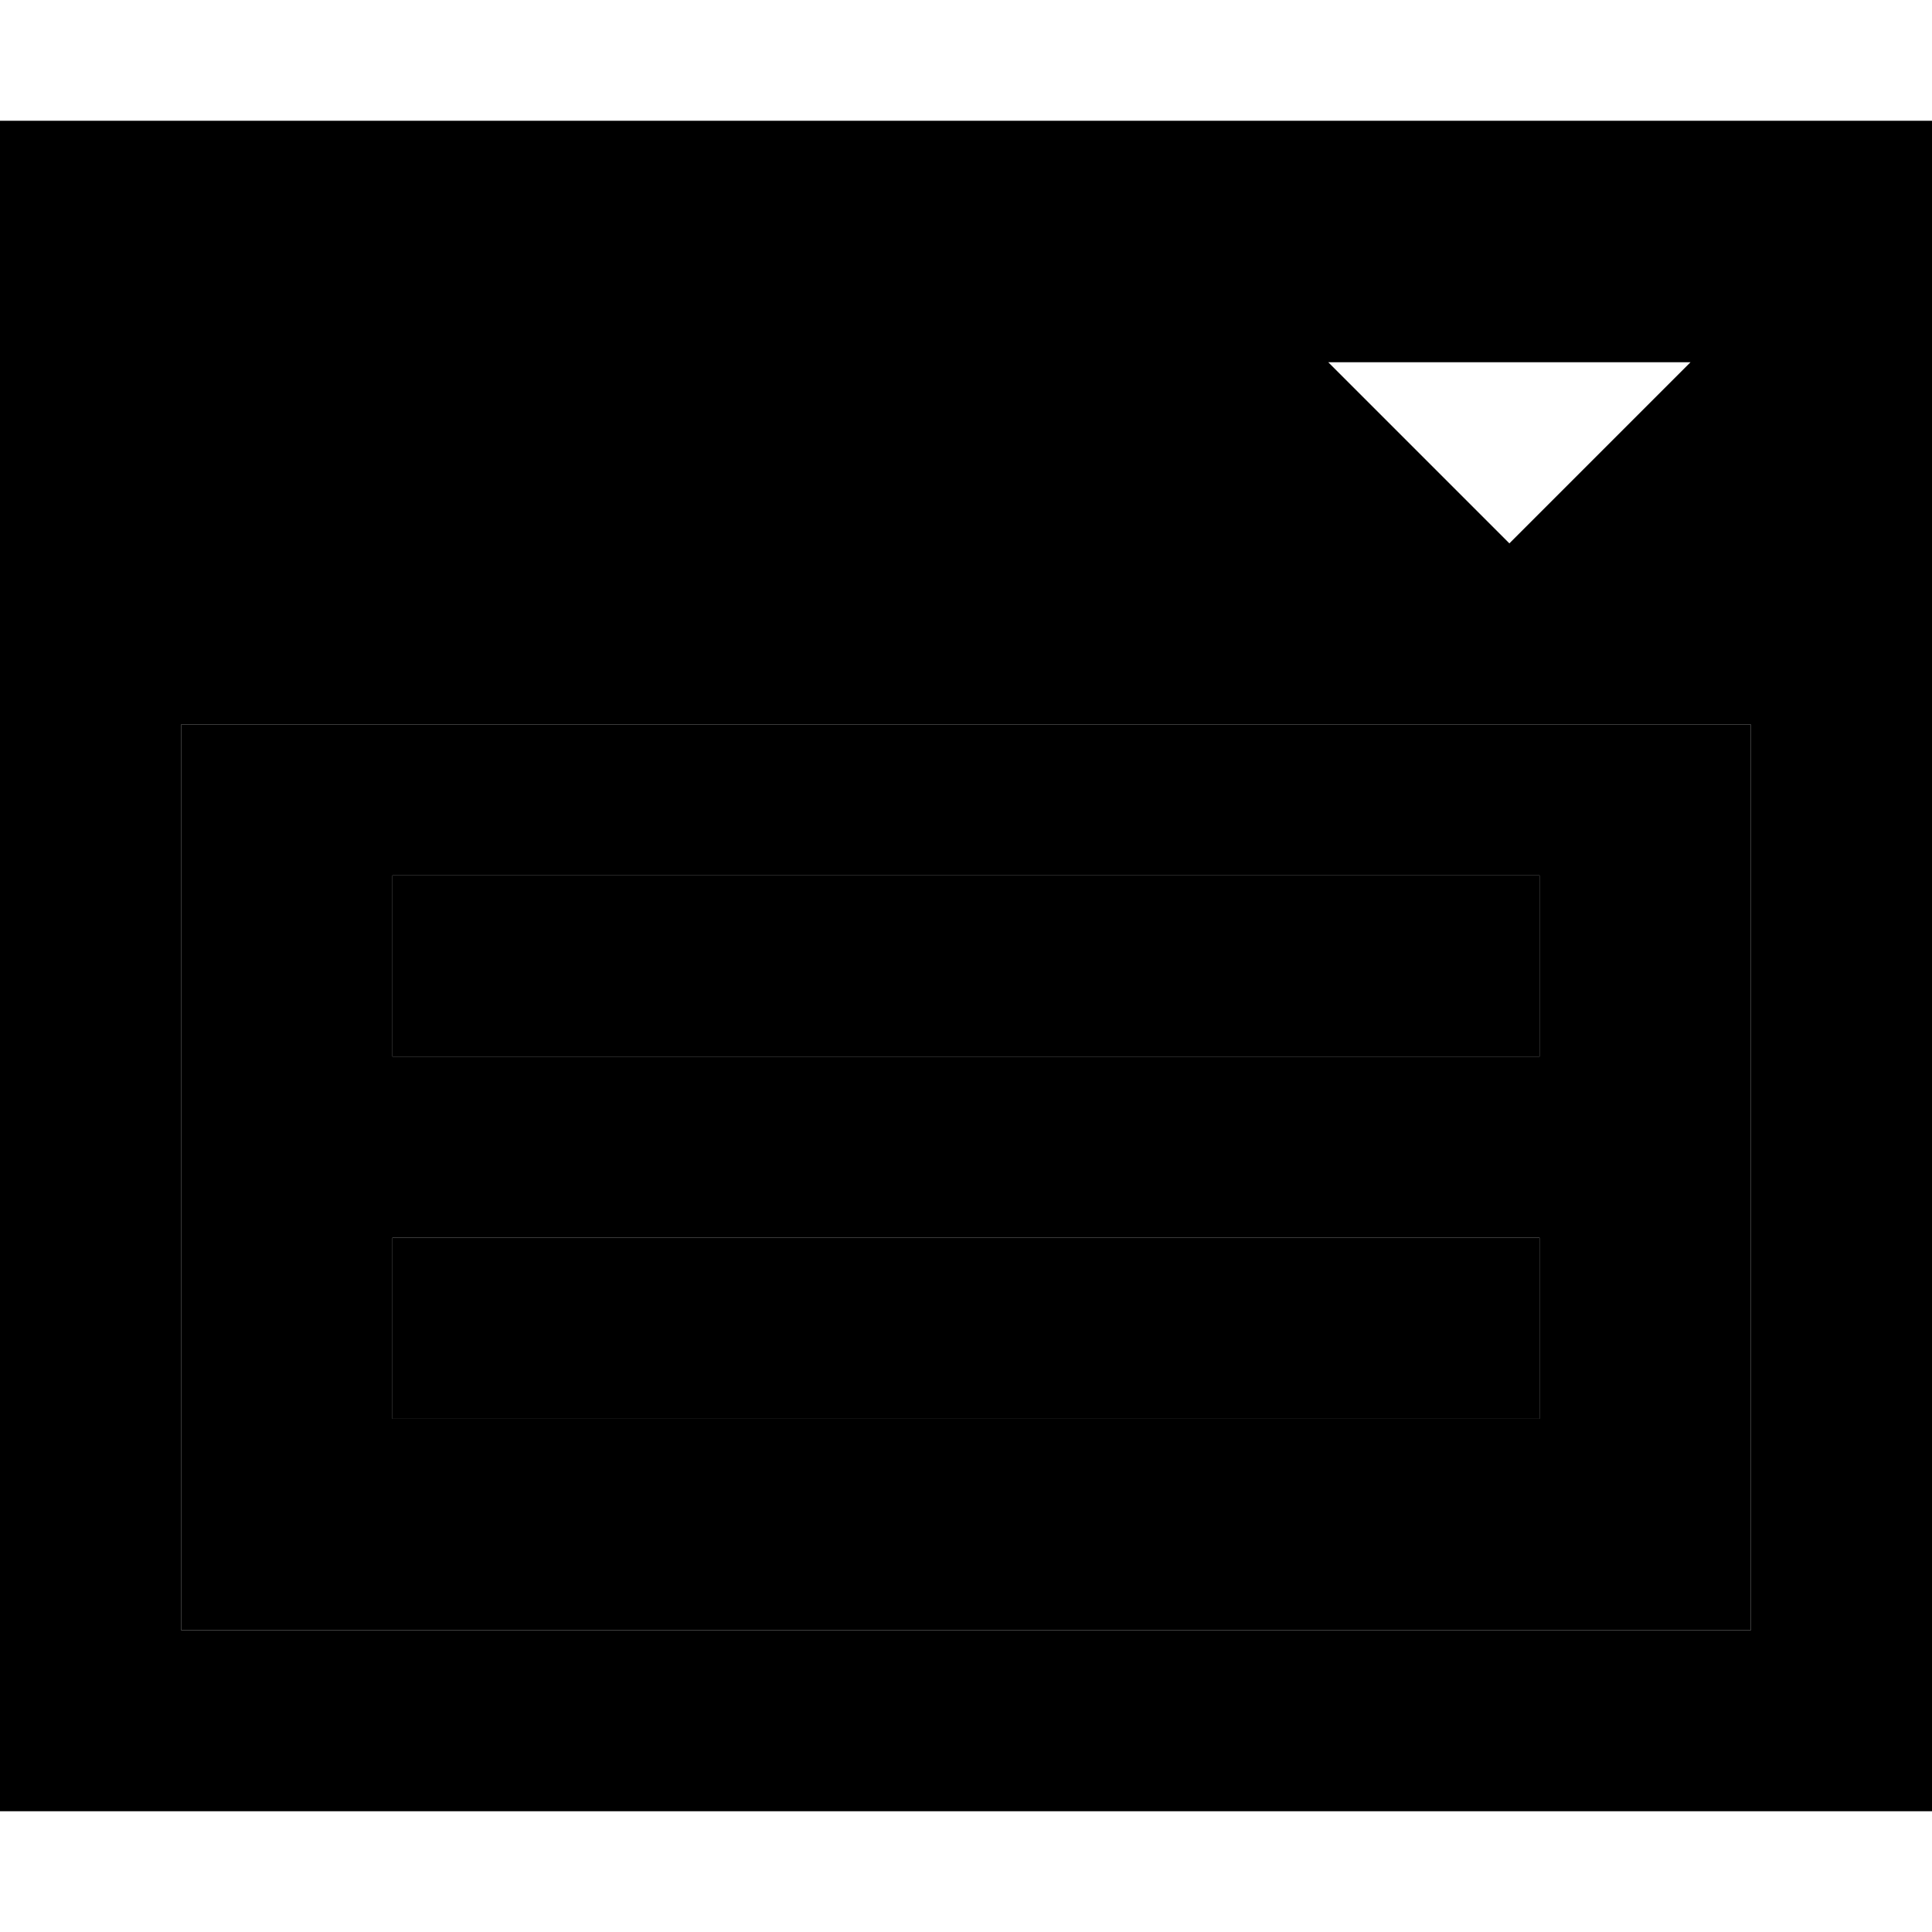 <svg xmlns="http://www.w3.org/2000/svg" width="24" height="24" viewBox="0 0 512 512">
    <path class="pr-icon-duotone-secondary" d="M48 192l416 0 0 240L48 432l0-240zm56 40l0 48 24 0 256 0 24 0 0-48-24 0-256 0-24 0zm0 96l0 48 24 0 256 0 24 0 0-48-24 0-256 0-24 0z"/>
    <path class="pr-icon-duotone-primary" d="M48 192l0 240 416 0 0-240L48 192zM0 32l48 0 416 0 48 0 0 48 0 352 0 48-48 0L48 480 0 480l0-48L0 80 0 32zM352 96l48 48 48-48-96 0zM128 232l256 0 24 0 0 48-24 0-256 0-24 0 0-48 24 0zm0 96l256 0 24 0 0 48-24 0-256 0-24 0 0-48 24 0z"/>
</svg>